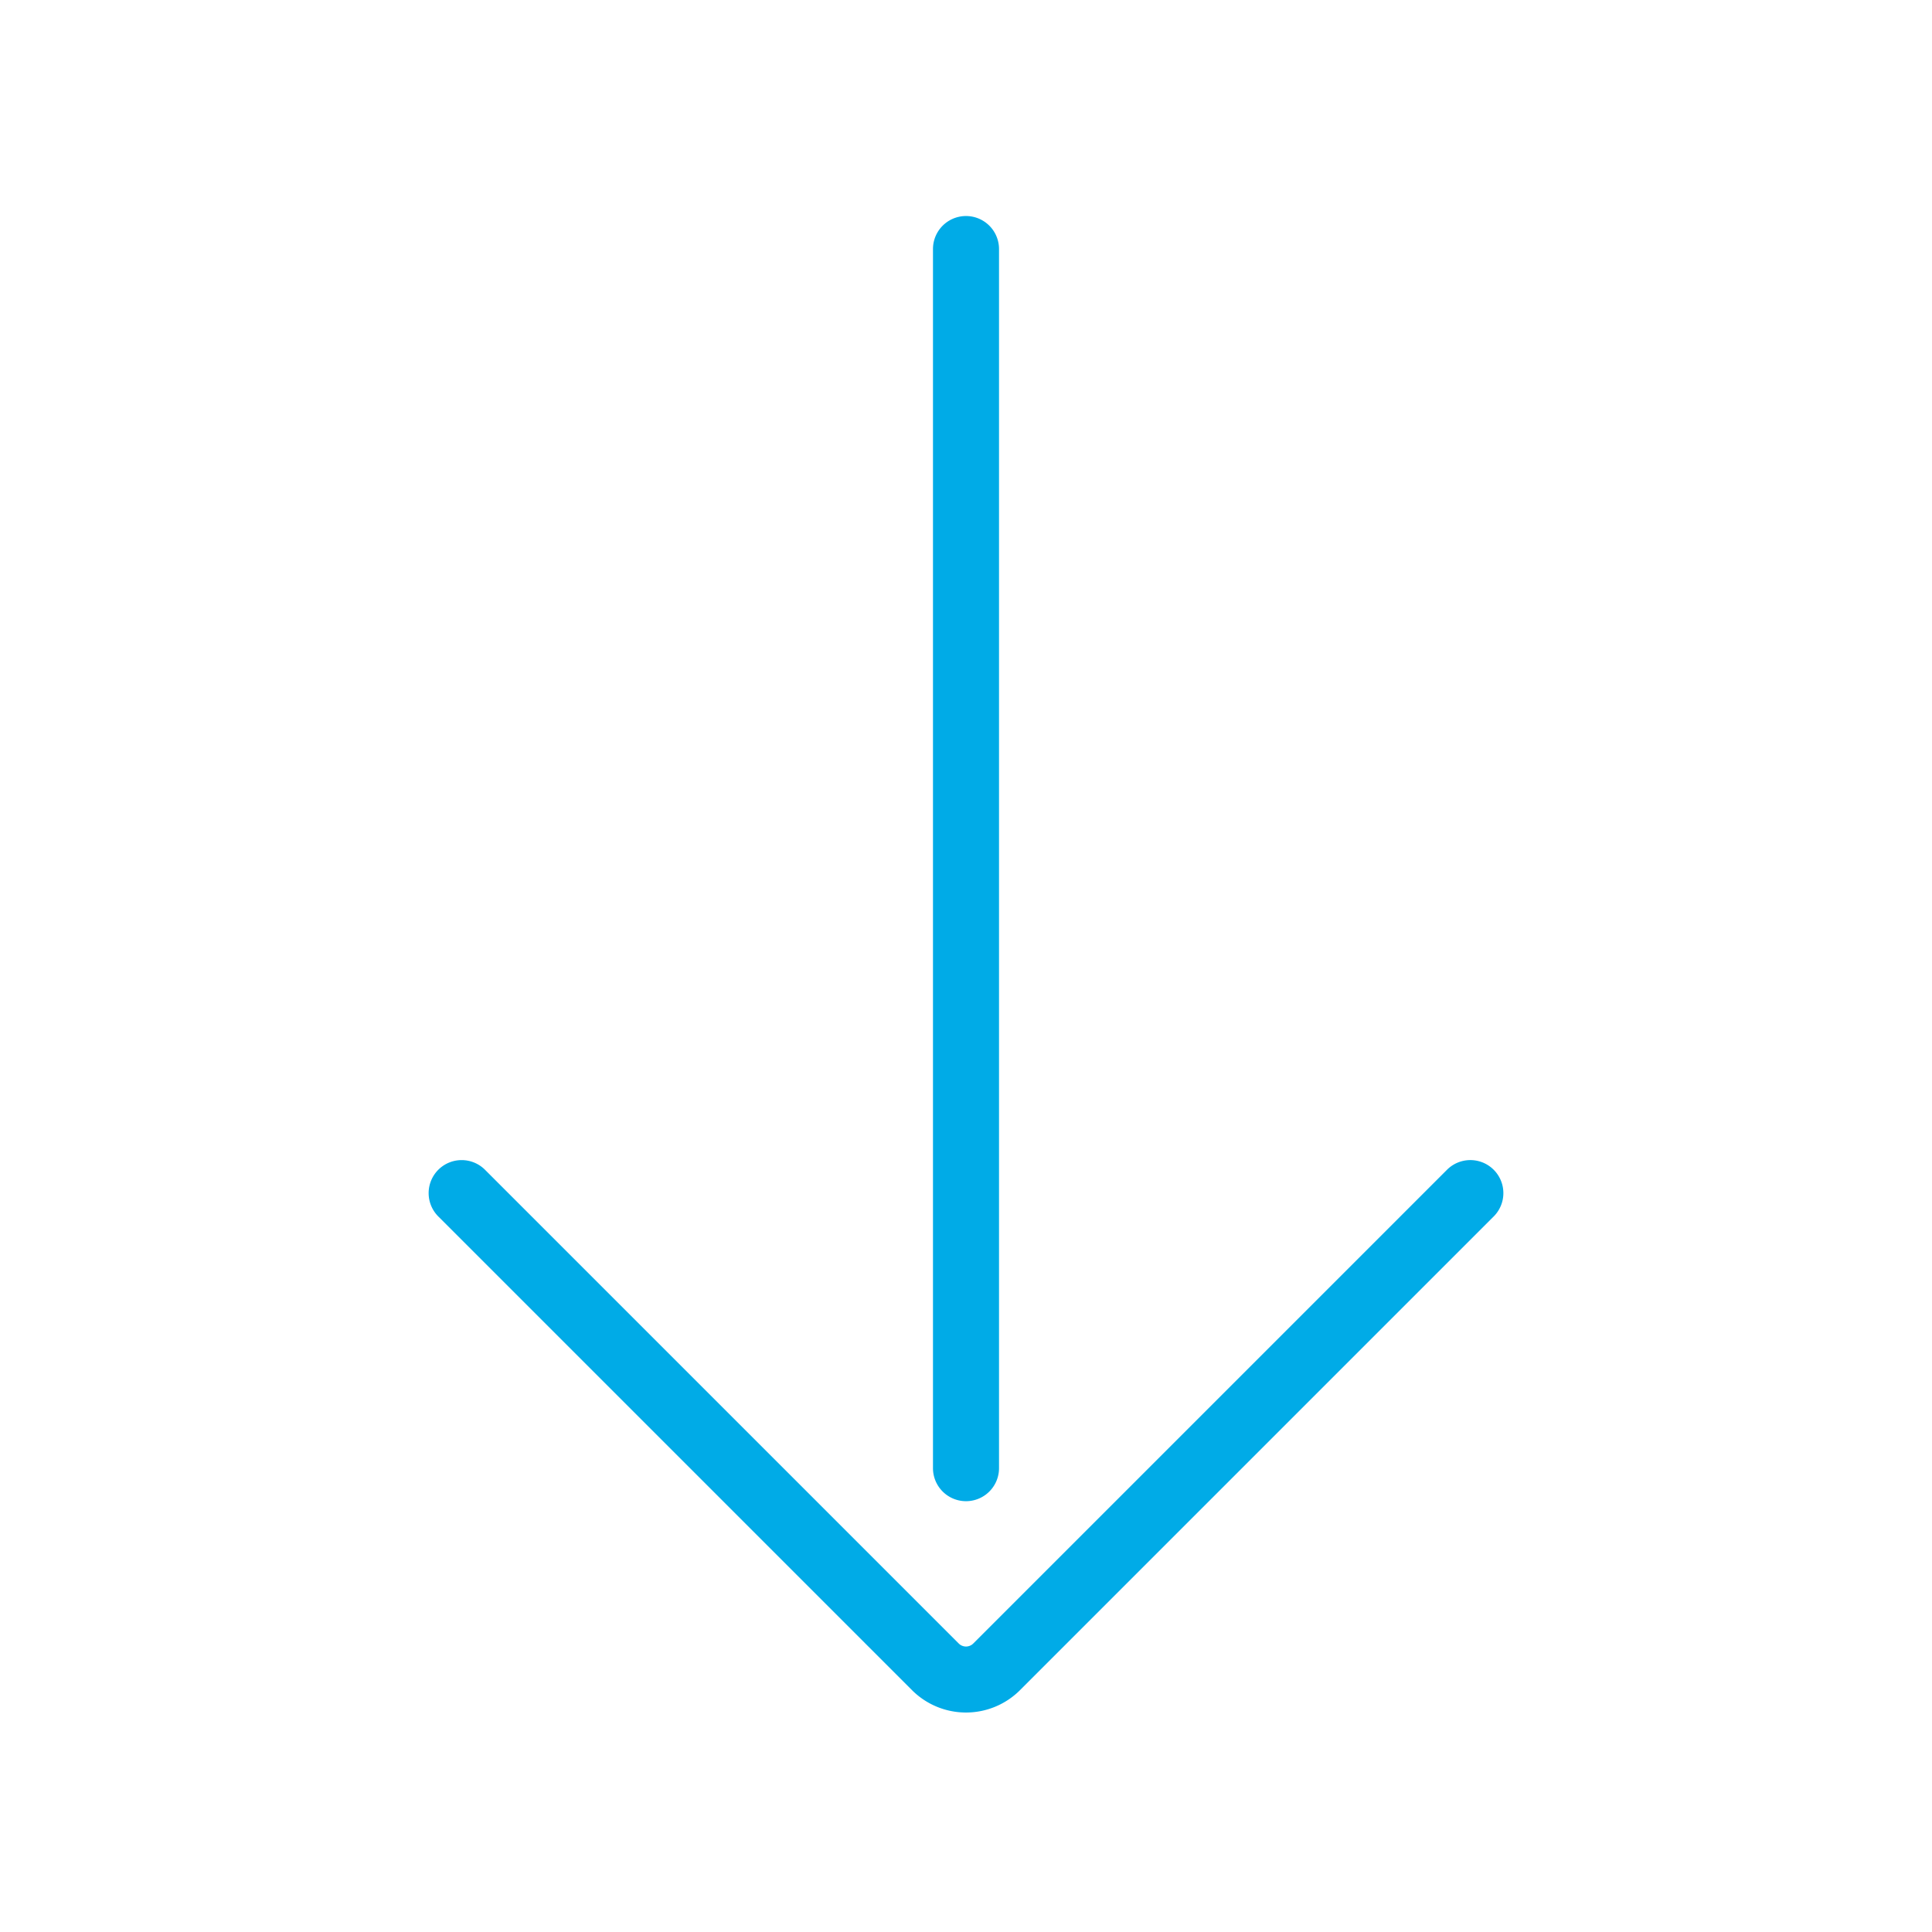 <svg id="GRAFIK" xmlns="http://www.w3.org/2000/svg" viewBox="0 0 1024 1024"><defs><style>.cls-1{fill:#00abe7;}</style></defs><title>ARROW_DOWN_1024px_CYAN</title><path class="cls-1" d="M529.5,778.16V132a17.5,17.5,0,0,0-35,0V778.16a17.5,17.5,0,0,0,35,0Z"/><path class="cls-1" d="M232.31,620a17.51,17.51,0,0,0,0,24.75l251.1,251.1a40.49,40.49,0,0,0,57.18,0l251.1-251.1A17.5,17.5,0,0,0,766.94,620l-251.1,251.1a5.43,5.43,0,0,1-7.68,0L257.06,620A17.51,17.51,0,0,0,232.31,620Z"/></svg>